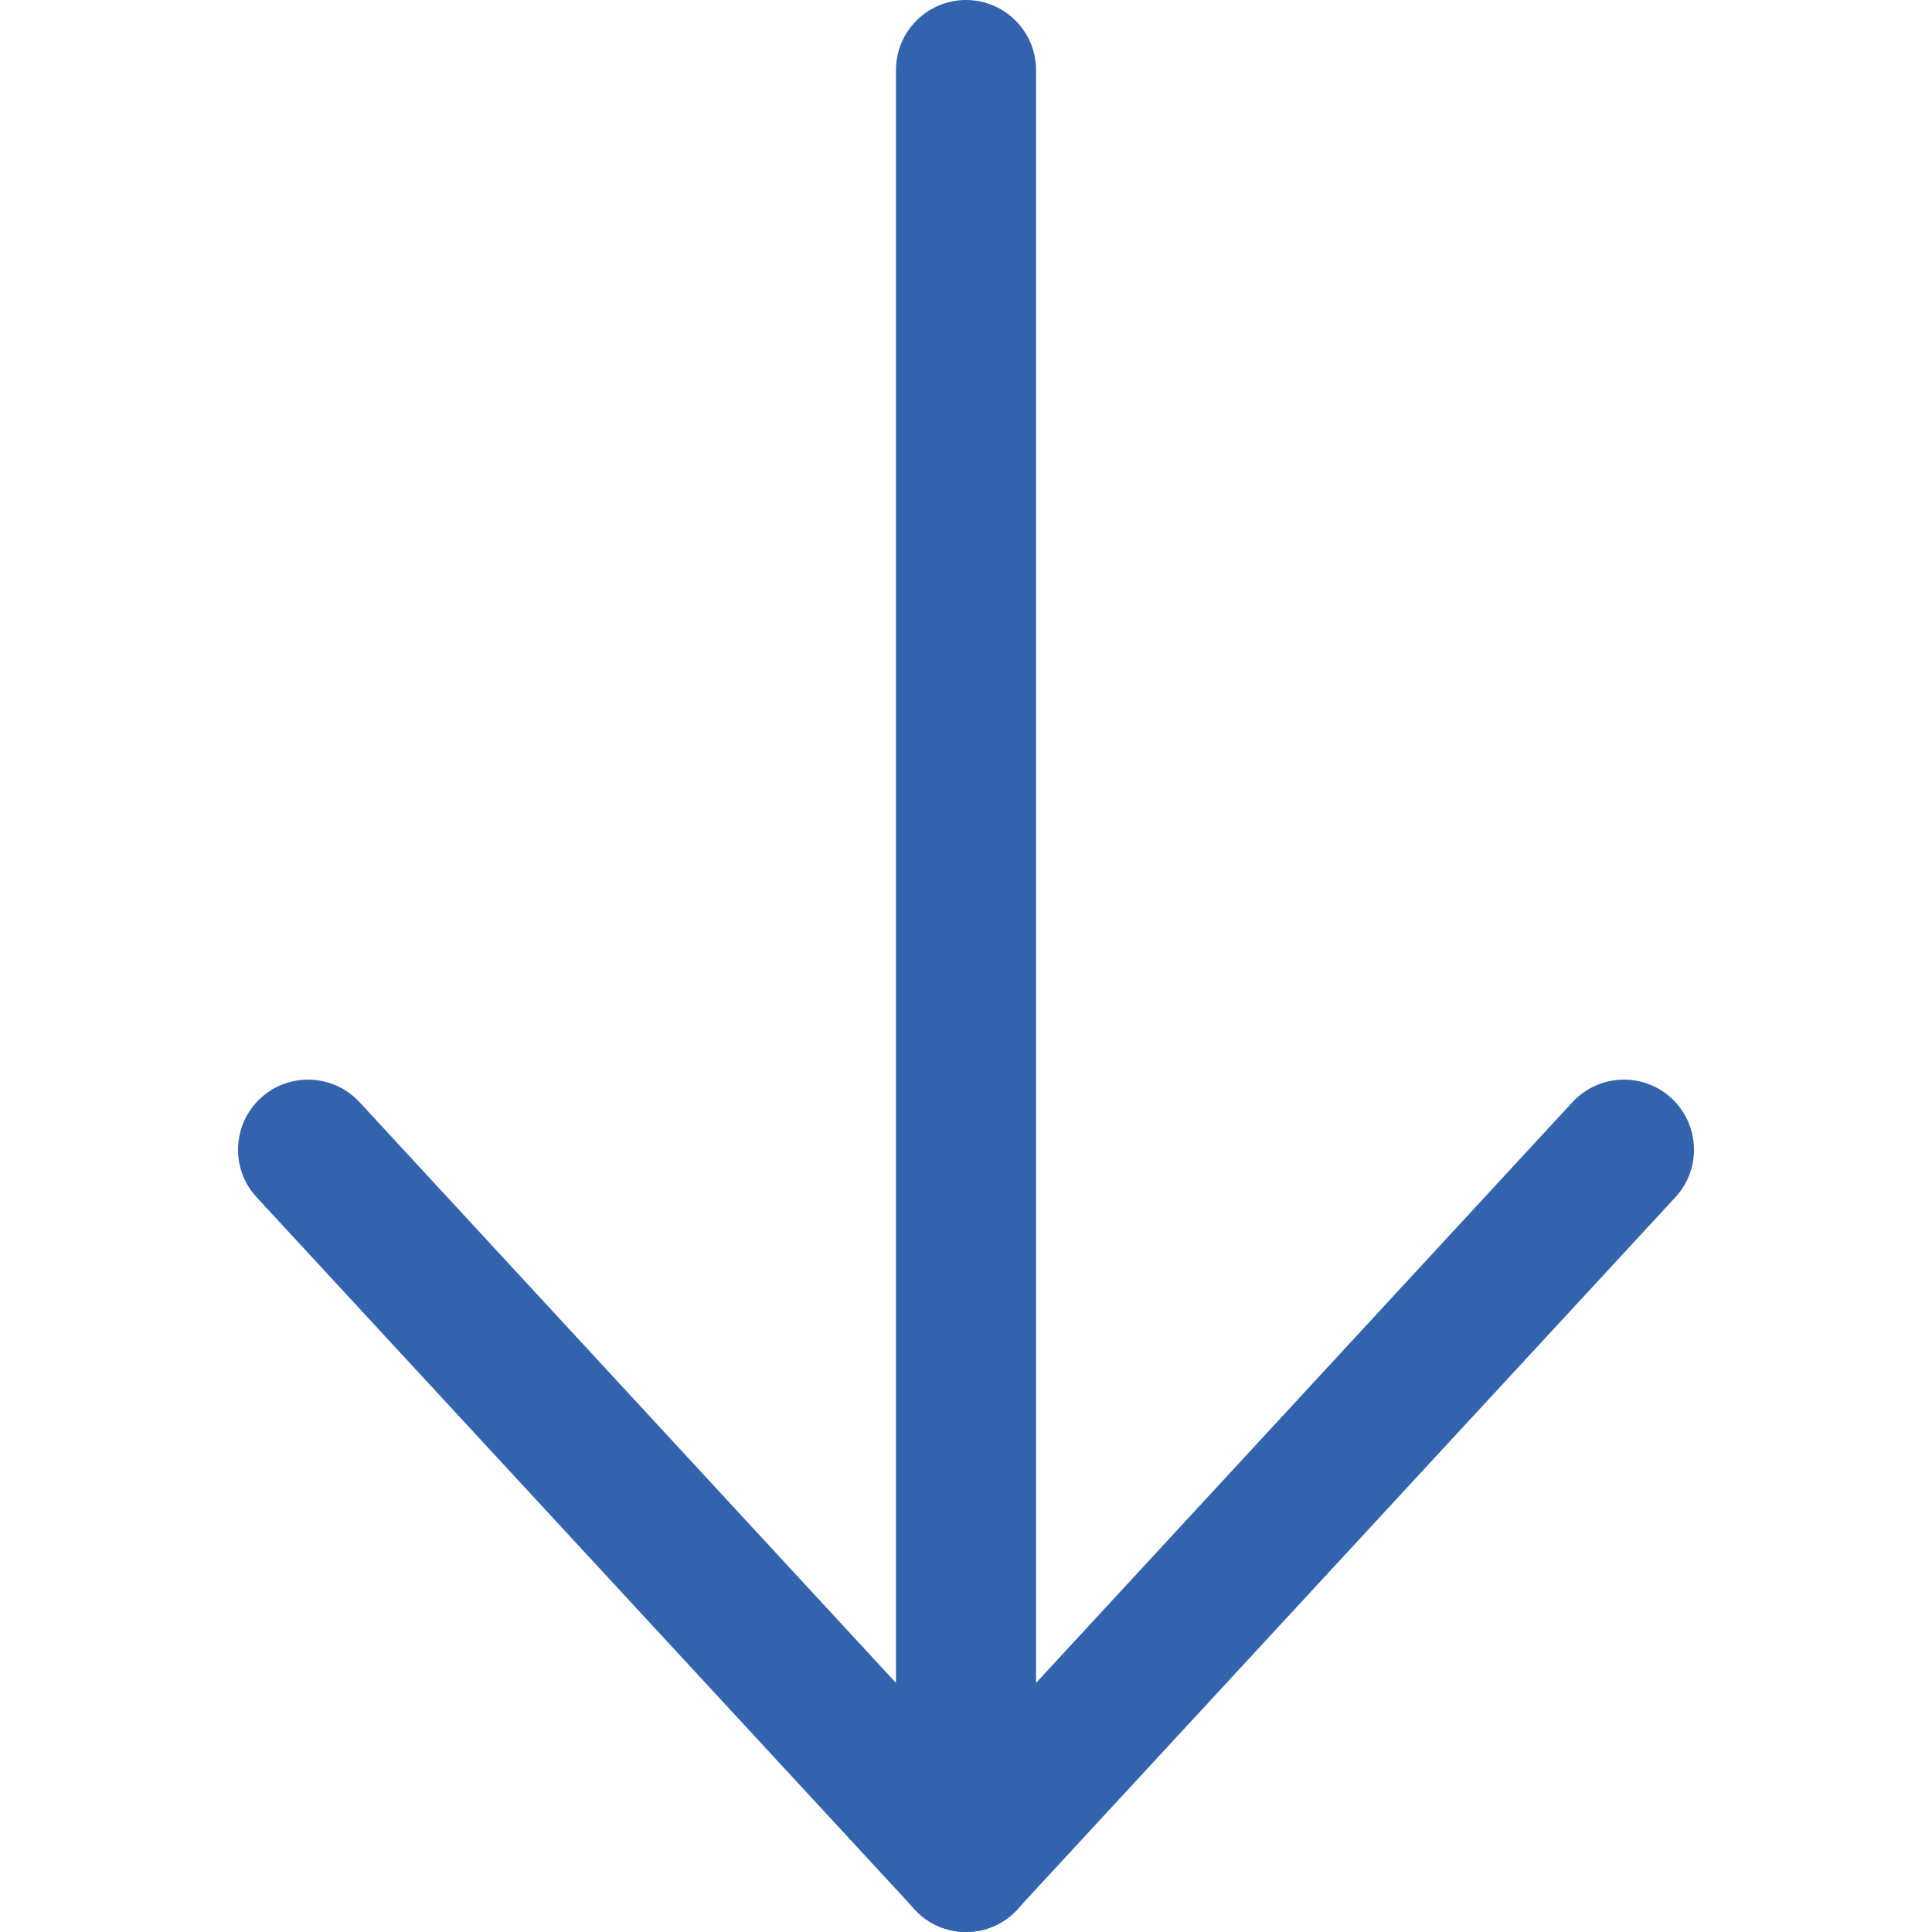 <svg xmlns="http://www.w3.org/2000/svg" viewBox="0 0 64 64"><path fill="#3363ad" d="M32 64c-.65 0-1.26-.27-1.7-.75L8.5 39.66c-.87-.94-.81-2.41.13-3.28.94-.87 2.41-.81 3.28.13L32 58.26l20.09-21.75c.87-.94 2.34-1 3.28-.13s1 2.34.13 3.28L33.7 63.25c-.44.48-1.05.75-1.7.75z"/><path fill="#3363ad" d="M32 64c-1.28 0-2.32-1.04-2.32-2.32V2.32C29.68 1.04 30.72 0 32 0s2.32 1.04 2.32 2.32v59.36c0 1.28-1.04 2.32-2.32 2.32z"/></svg>